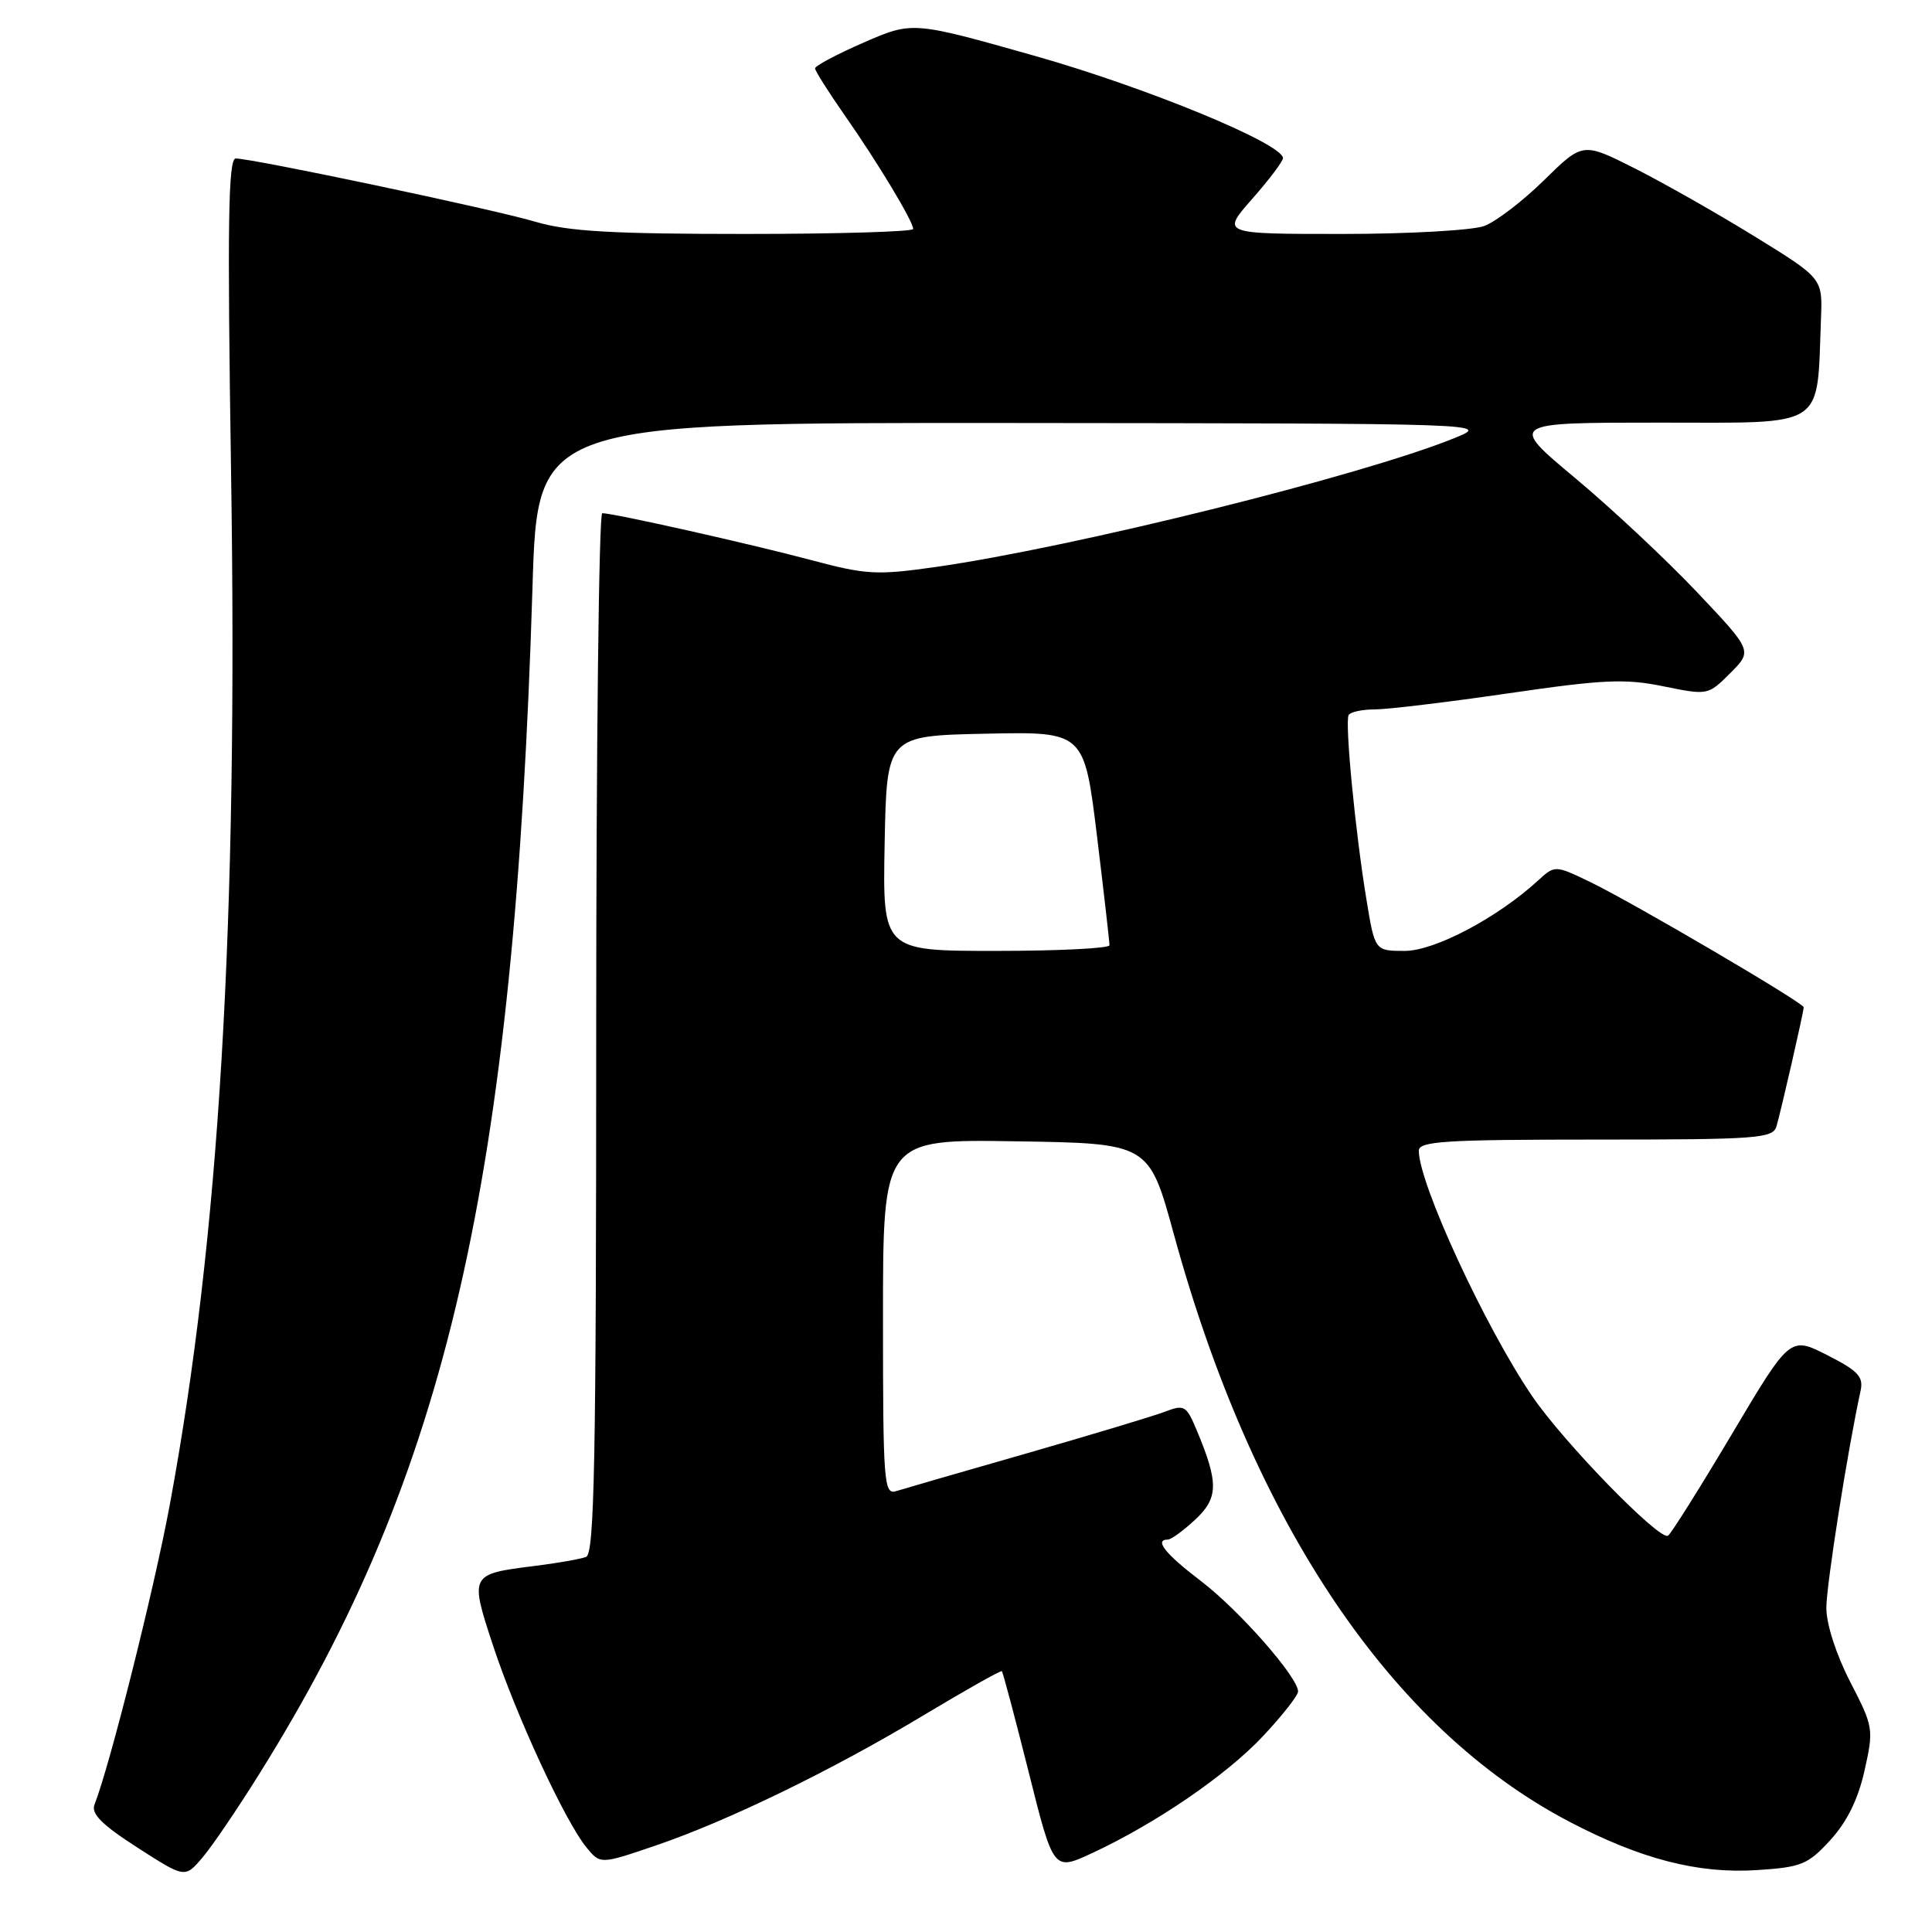 <?xml version="1.0" encoding="UTF-8" standalone="no"?>
<!DOCTYPE svg PUBLIC "-//W3C//DTD SVG 1.1//EN" "http://www.w3.org/Graphics/SVG/1.1/DTD/svg11.dtd" >
<svg xmlns="http://www.w3.org/2000/svg" xmlns:xlink="http://www.w3.org/1999/xlink" version="1.1" viewBox="0 0 256 256">
 <g >
 <path fill="currentColor"
d=" M 34.46 234.89 C 59.26 195.17 68.15 156.47 70.56 77.75 C 71.22 56.00 71.22 56.00 134.36 56.05 C 197.50 56.11 197.50 56.11 192.72 58.05 C 180.43 63.04 142.16 72.54 123.97 75.13 C 116.16 76.24 114.77 76.16 107.47 74.21 C 99.52 72.09 81.31 68.00 79.80 68.00 C 79.36 68.00 79.00 99.00 79.00 136.89 C 79.00 193.64 78.76 205.88 77.66 206.30 C 76.92 206.58 73.84 207.13 70.81 207.50 C 62.24 208.58 62.22 208.60 65.35 218.10 C 68.38 227.29 74.85 241.28 77.69 244.77 C 79.54 247.04 79.54 247.04 86.80 244.57 C 96.44 241.29 110.23 234.59 122.50 227.21 C 128.00 223.91 132.61 221.31 132.75 221.44 C 132.89 221.57 134.49 227.58 136.30 234.79 C 139.59 247.91 139.59 247.91 144.62 245.59 C 153.11 241.65 162.52 235.22 167.37 230.03 C 169.92 227.31 172.00 224.66 172.00 224.13 C 172.00 222.24 164.20 213.37 159.16 209.52 C 154.39 205.89 152.89 204.00 154.76 204.00 C 155.18 204.00 156.80 202.82 158.36 201.37 C 161.45 198.50 161.49 196.49 158.59 189.56 C 157.19 186.21 156.94 186.07 154.30 187.08 C 152.76 187.66 144.53 190.14 136.00 192.59 C 127.47 195.03 119.71 197.28 118.75 197.58 C 117.12 198.10 117.00 196.55 117.00 174.54 C 117.00 150.95 117.00 150.95 134.62 151.23 C 152.24 151.50 152.24 151.50 155.53 163.50 C 166.00 201.77 184.35 229.03 207.94 241.38 C 217.38 246.33 224.99 248.30 232.76 247.80 C 238.69 247.42 239.54 247.08 242.53 243.82 C 244.74 241.40 246.21 238.42 247.06 234.61 C 248.29 229.11 248.25 228.84 245.16 222.85 C 243.31 219.26 242.00 215.21 242.00 213.07 C 242.00 210.02 244.83 192.09 246.54 184.27 C 246.94 182.42 246.20 181.63 242.11 179.56 C 237.19 177.06 237.19 177.06 229.47 190.05 C 225.22 197.19 221.42 203.24 221.02 203.49 C 219.90 204.18 207.20 191.14 203.02 185.00 C 196.78 175.83 188.00 156.82 188.00 152.48 C 188.00 151.22 191.43 151.00 211.43 151.00 C 232.88 151.00 234.91 150.85 235.39 149.25 C 235.99 147.22 239.00 134.07 239.00 133.47 C 239.00 132.88 216.39 119.62 210.77 116.90 C 206.04 114.62 206.04 114.62 203.77 116.70 C 198.41 121.61 190.10 126.00 186.14 126.00 C 182.18 126.00 182.18 126.00 181.07 119.25 C 179.59 110.31 178.18 95.69 178.70 94.75 C 178.93 94.34 180.50 94.00 182.18 94.00 C 183.86 94.00 191.82 93.04 199.87 91.87 C 212.46 90.03 215.32 89.90 220.41 90.94 C 226.30 92.14 226.33 92.13 229.27 89.19 C 232.22 86.24 232.22 86.24 224.86 78.46 C 220.81 74.18 213.55 67.38 208.71 63.34 C 199.92 56.00 199.92 56.00 219.90 56.00 C 242.24 56.00 240.72 56.98 241.29 42.19 C 241.50 36.88 241.50 36.88 232.50 31.33 C 227.55 28.28 220.40 24.22 216.61 22.31 C 209.73 18.84 209.73 18.84 204.61 23.86 C 201.80 26.63 198.23 29.36 196.68 29.94 C 195.14 30.52 186.66 31.00 177.85 31.00 C 161.83 31.00 161.83 31.00 165.92 26.36 C 168.16 23.81 170.00 21.38 170.00 20.96 C 170.00 19.05 151.98 11.62 137.21 7.43 C 120.92 2.82 120.92 2.82 114.46 5.63 C 110.91 7.18 108.00 8.72 108.00 9.06 C 108.00 9.39 109.76 12.17 111.90 15.24 C 116.26 21.46 121.00 29.33 121.00 30.34 C 121.00 30.70 110.96 31.00 98.68 31.00 C 81.03 31.00 75.23 30.66 70.93 29.38 C 65.39 27.73 33.53 21.01 31.24 21.00 C 30.24 21.00 30.11 29.52 30.62 62.75 C 31.54 122.40 29.07 163.92 22.49 199.43 C 20.41 210.63 14.55 233.97 12.52 239.12 C 12.05 240.33 13.50 241.79 18.19 244.80 C 24.50 248.86 24.50 248.86 26.79 246.18 C 28.06 244.71 31.51 239.63 34.46 234.89 Z  M 117.22 111.75 C 117.50 97.50 117.50 97.50 130.58 97.22 C 143.66 96.94 143.66 96.94 145.35 110.72 C 146.27 118.30 147.02 124.84 147.01 125.25 C 147.01 125.66 140.24 126.00 131.97 126.00 C 116.95 126.00 116.95 126.00 117.22 111.75 Z "/>
</g>
</svg>